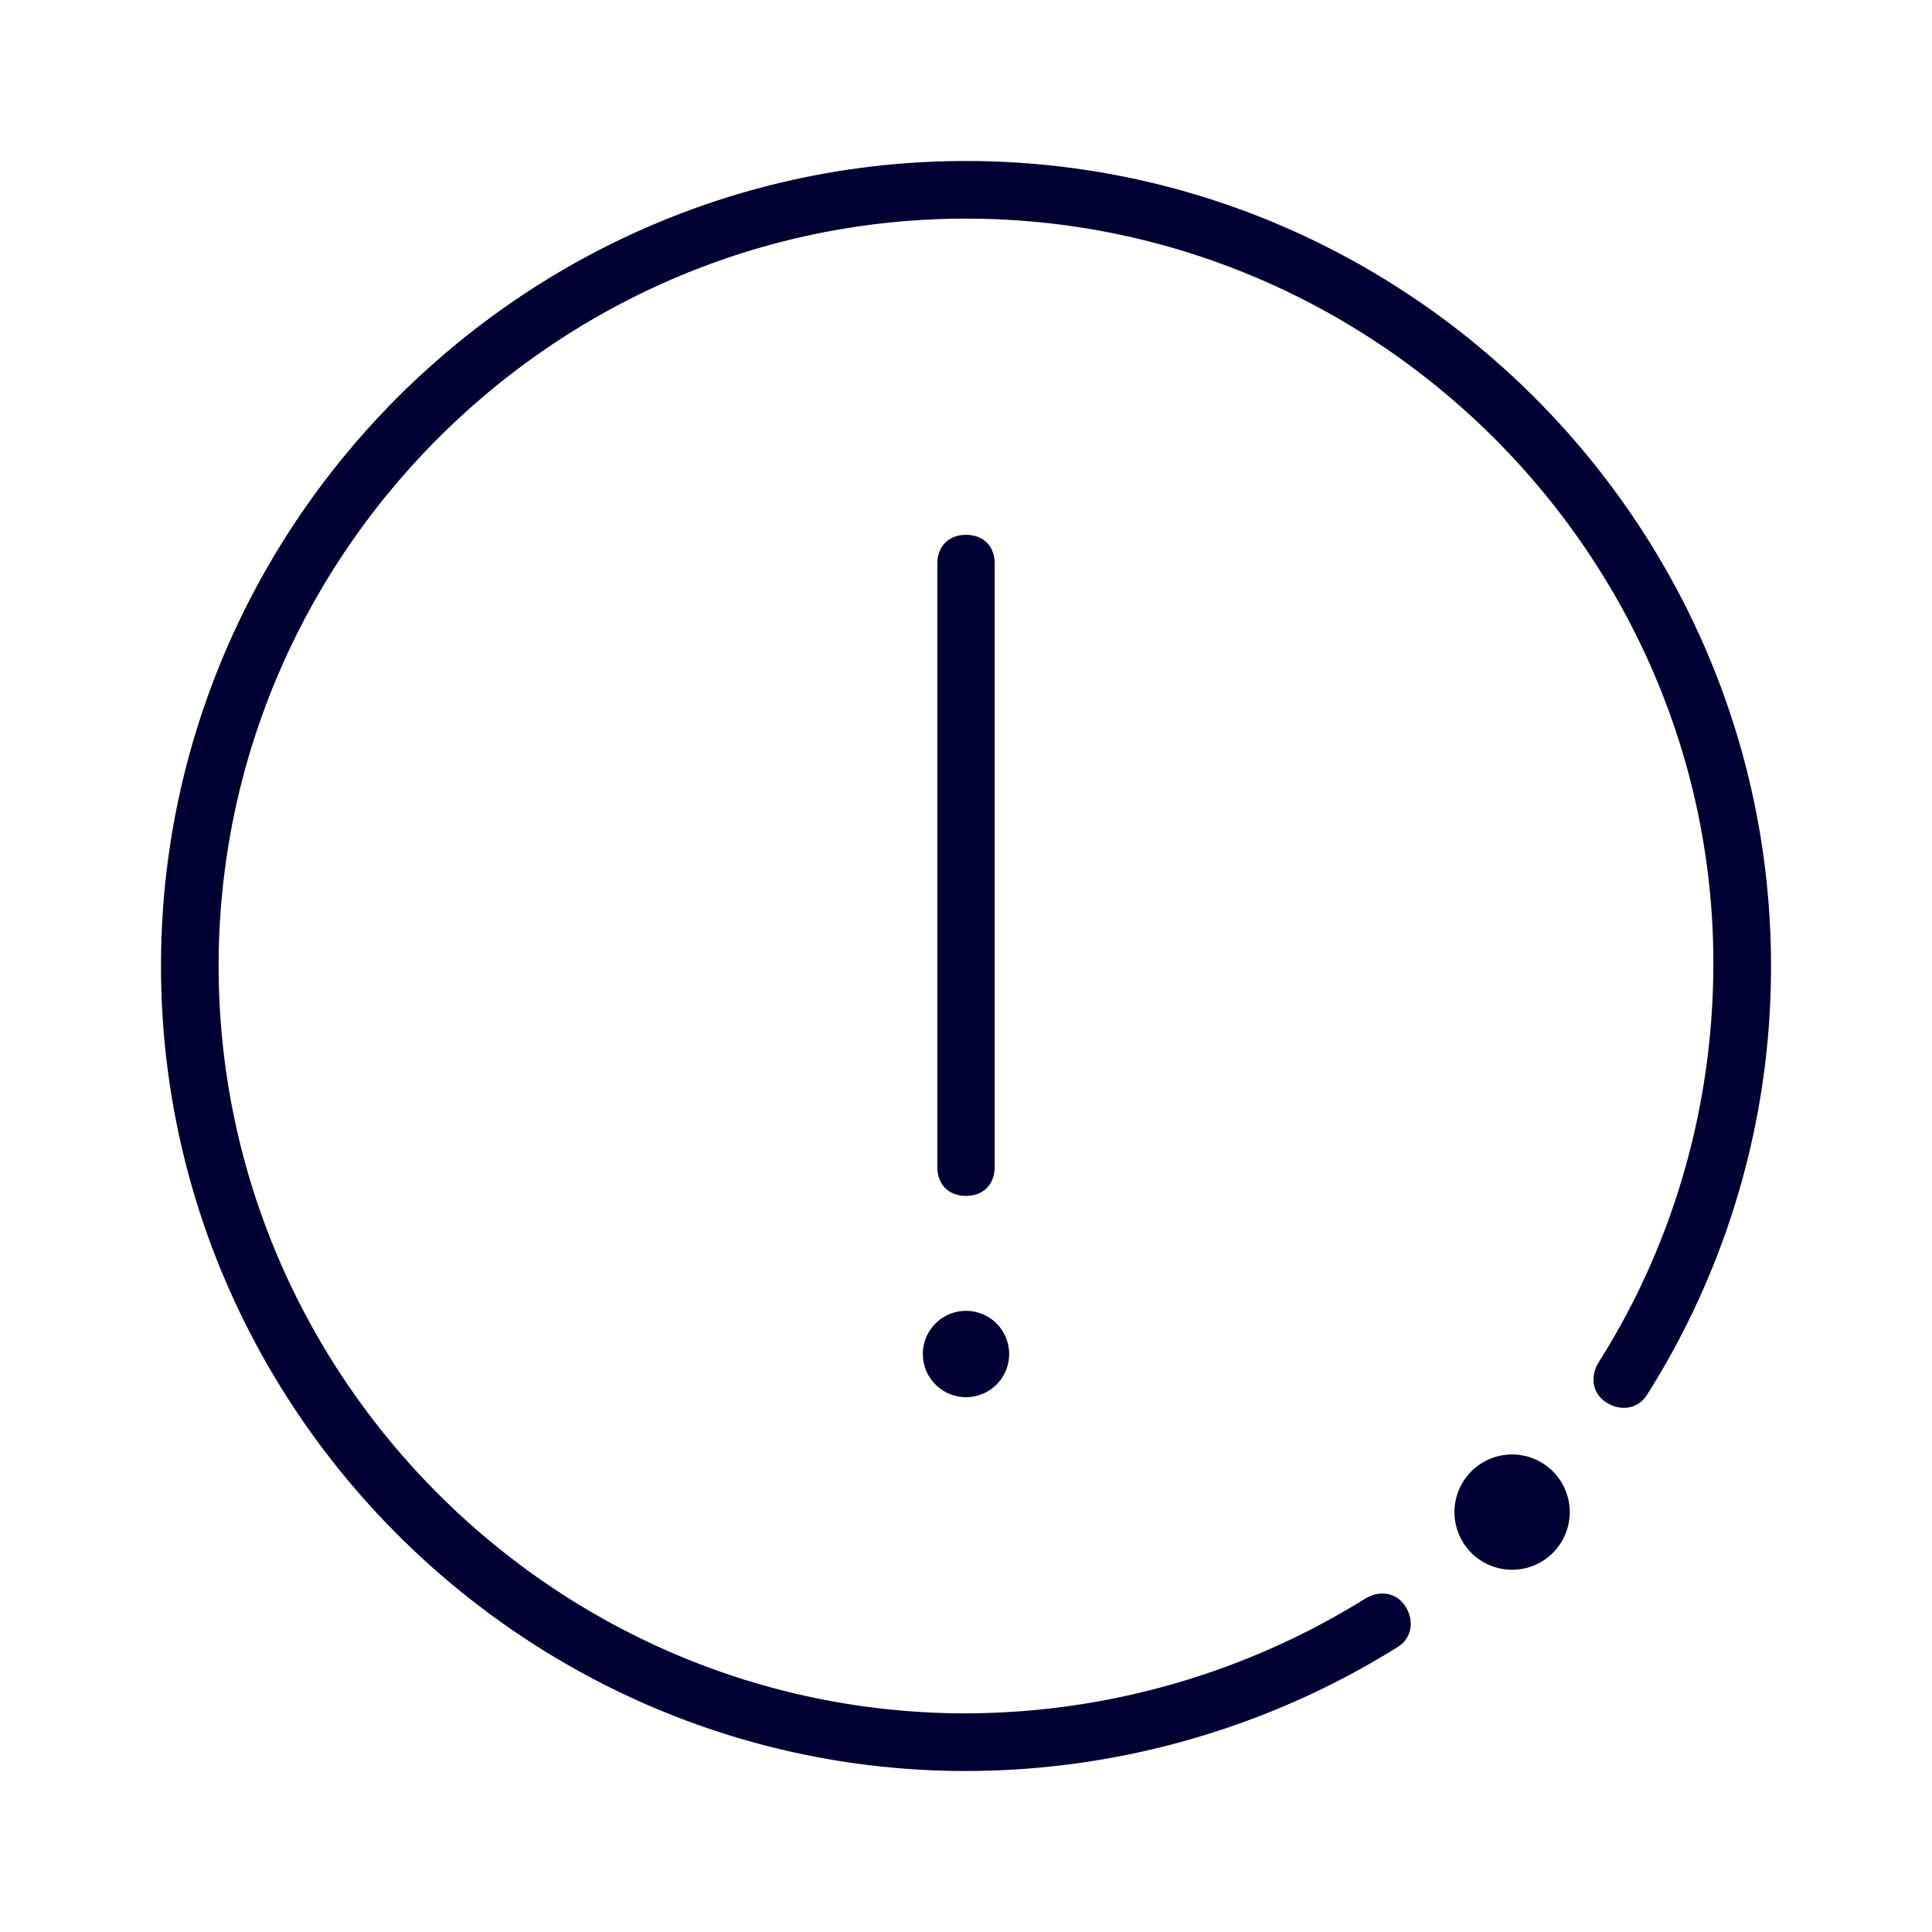 <svg xmlns="http://www.w3.org/2000/svg" width="24" height="24" fill="none"><path fill="#003" d="M2 12c0 5.5 4.5 10 10 10a10.14 10.14 0 0 0 5.356-1.536c.18-.108.216-.32.108-.5s-.32-.216-.5-.108A9.43 9.43 0 0 1 12 21.284c-5.108 0-9.284-4.176-9.284-9.284S6.896 2.716 12 2.716s9.284 4.176 9.284 9.248c0 1.784-.5 3.5-1.428 4.964-.108.18-.072.392.108.5s.392.072.5-.108A9.93 9.93 0 0 0 22 12c0-5.5-4.5-10-10-10S2 6.5 2 12"/><path fill="#003" d="M18.784 19.5a.716.716 0 1 0 0-1.432.716.716 0 0 0 0 1.432M12 6.644c-.216 0-.356.144-.356.356v7.5c0 .216.144.356.356.356.216 0 .356-.144.356-.356V7c0-.216-.14-.356-.356-.356M12 16.284a.536.536 0 1 1 0 1.072.536.536 0 0 1 0-1.072"/></svg>